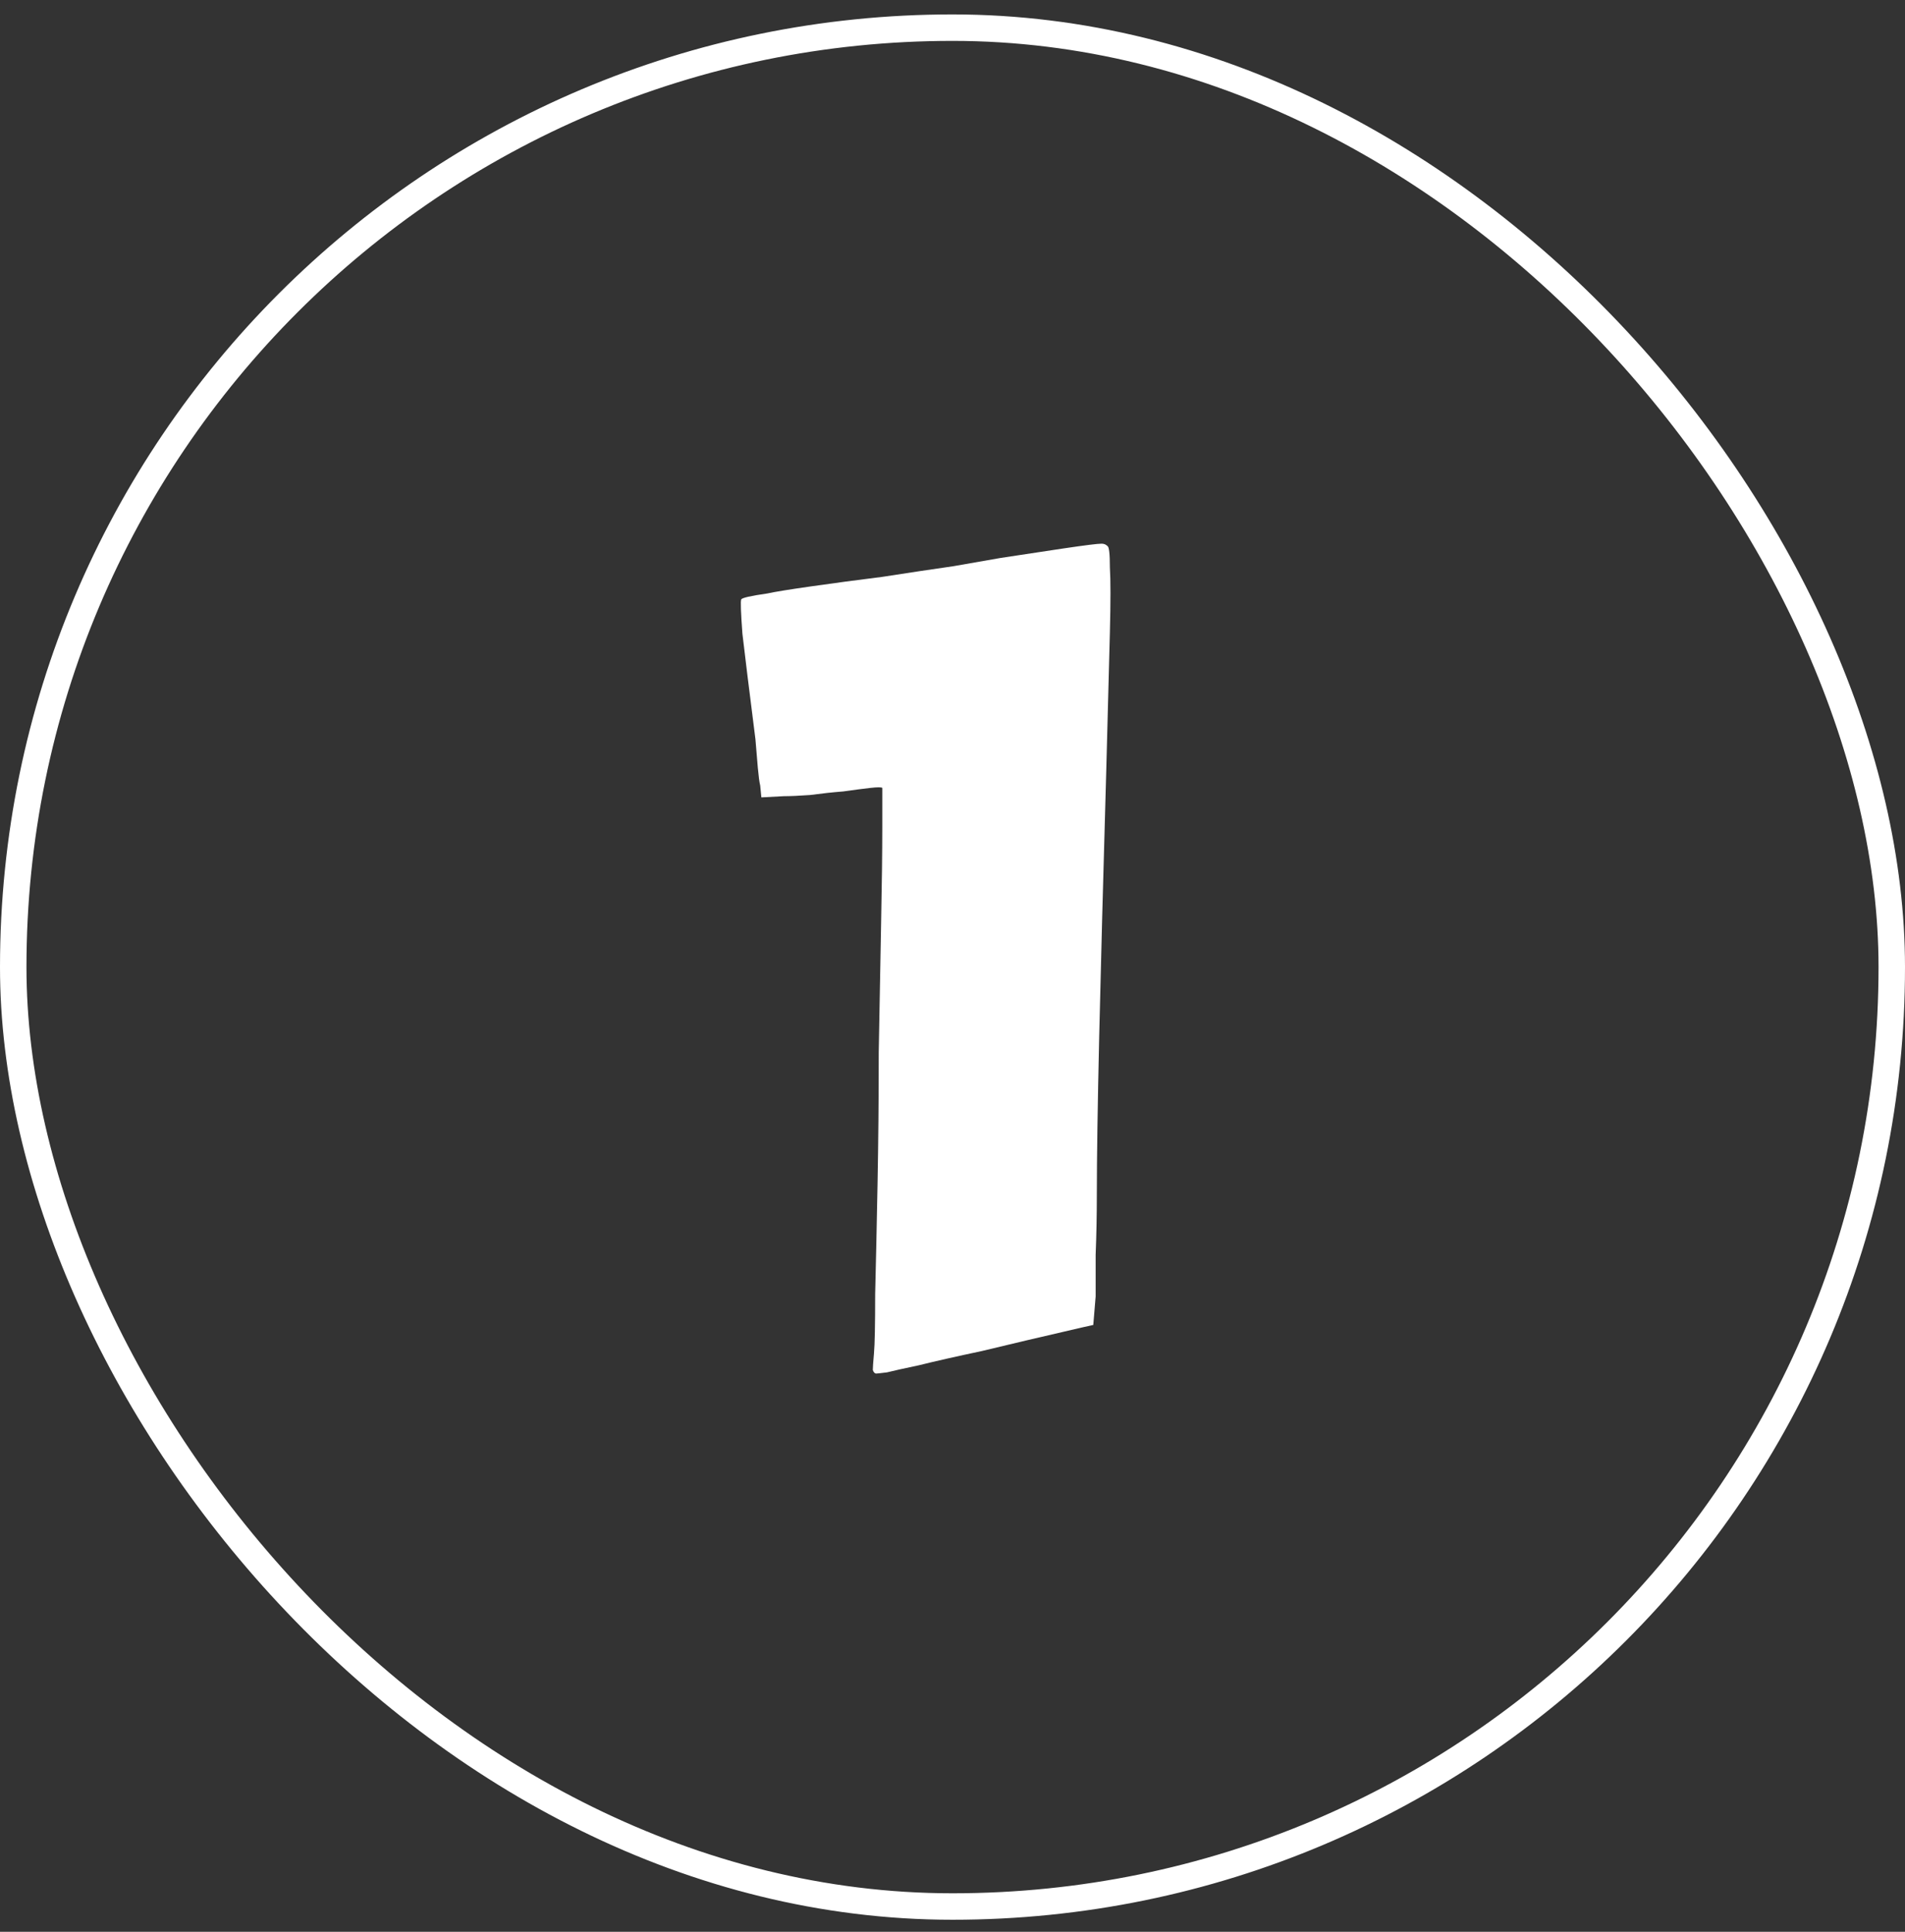 <svg width="72" height="73" viewBox="0 0 72 73" fill="none" xmlns="http://www.w3.org/2000/svg">
<rect x="0" y="0" width="72" height="73" fill="#333333" stroke="none"/>
<rect x="0.5" y="1.045" width="71" height="71" rx="35.5" stroke="white"/>
<path d="M28.015 22.651C28.045 22.591 28.373 22.516 29 22.427C29.269 22.367 29.822 22.277 30.658 22.158C31.494 22.038 32.39 21.919 33.346 21.799C34.302 21.65 35.198 21.516 36.034 21.396C36.9 21.247 37.498 21.142 37.826 21.083C38.603 20.963 39.394 20.844 40.2 20.724C41.007 20.605 41.485 20.545 41.634 20.545C41.724 20.545 41.798 20.575 41.858 20.635C41.918 20.665 41.948 20.933 41.948 21.441C41.978 21.919 41.978 22.74 41.948 23.905C41.918 25.07 41.873 26.787 41.813 29.057C41.694 33.209 41.604 36.583 41.544 39.182C41.485 41.78 41.455 43.766 41.455 45.14C41.455 45.917 41.44 46.678 41.41 47.425C41.41 48.172 41.41 48.694 41.41 48.993L41.321 50.068L40.917 50.158C39.364 50.516 38.095 50.815 37.109 51.054C36.124 51.263 35.332 51.442 34.735 51.591C34.167 51.711 33.764 51.8 33.525 51.86C33.286 51.89 33.152 51.905 33.122 51.905C33.062 51.905 33.018 51.86 32.988 51.771C32.988 51.681 33.003 51.472 33.032 51.143C33.062 50.815 33.077 50.068 33.077 48.903C33.107 47.709 33.137 46.32 33.167 44.737C33.197 43.154 33.212 41.496 33.212 39.764C33.242 38.002 33.272 36.389 33.301 34.926C33.331 33.432 33.346 32.208 33.346 31.252C33.346 30.267 33.346 29.774 33.346 29.774C33.316 29.744 33.167 29.744 32.898 29.774C32.629 29.804 32.286 29.849 31.868 29.908C31.48 29.938 31.061 29.983 30.613 30.043C30.195 30.073 29.867 30.087 29.628 30.087L28.776 30.132L28.732 29.684C28.702 29.565 28.672 29.341 28.642 29.012C28.612 28.654 28.582 28.295 28.552 27.937C28.314 26.055 28.149 24.726 28.06 23.95C28 23.143 27.985 22.71 28.015 22.651Z" fill="white"/>
</svg>
